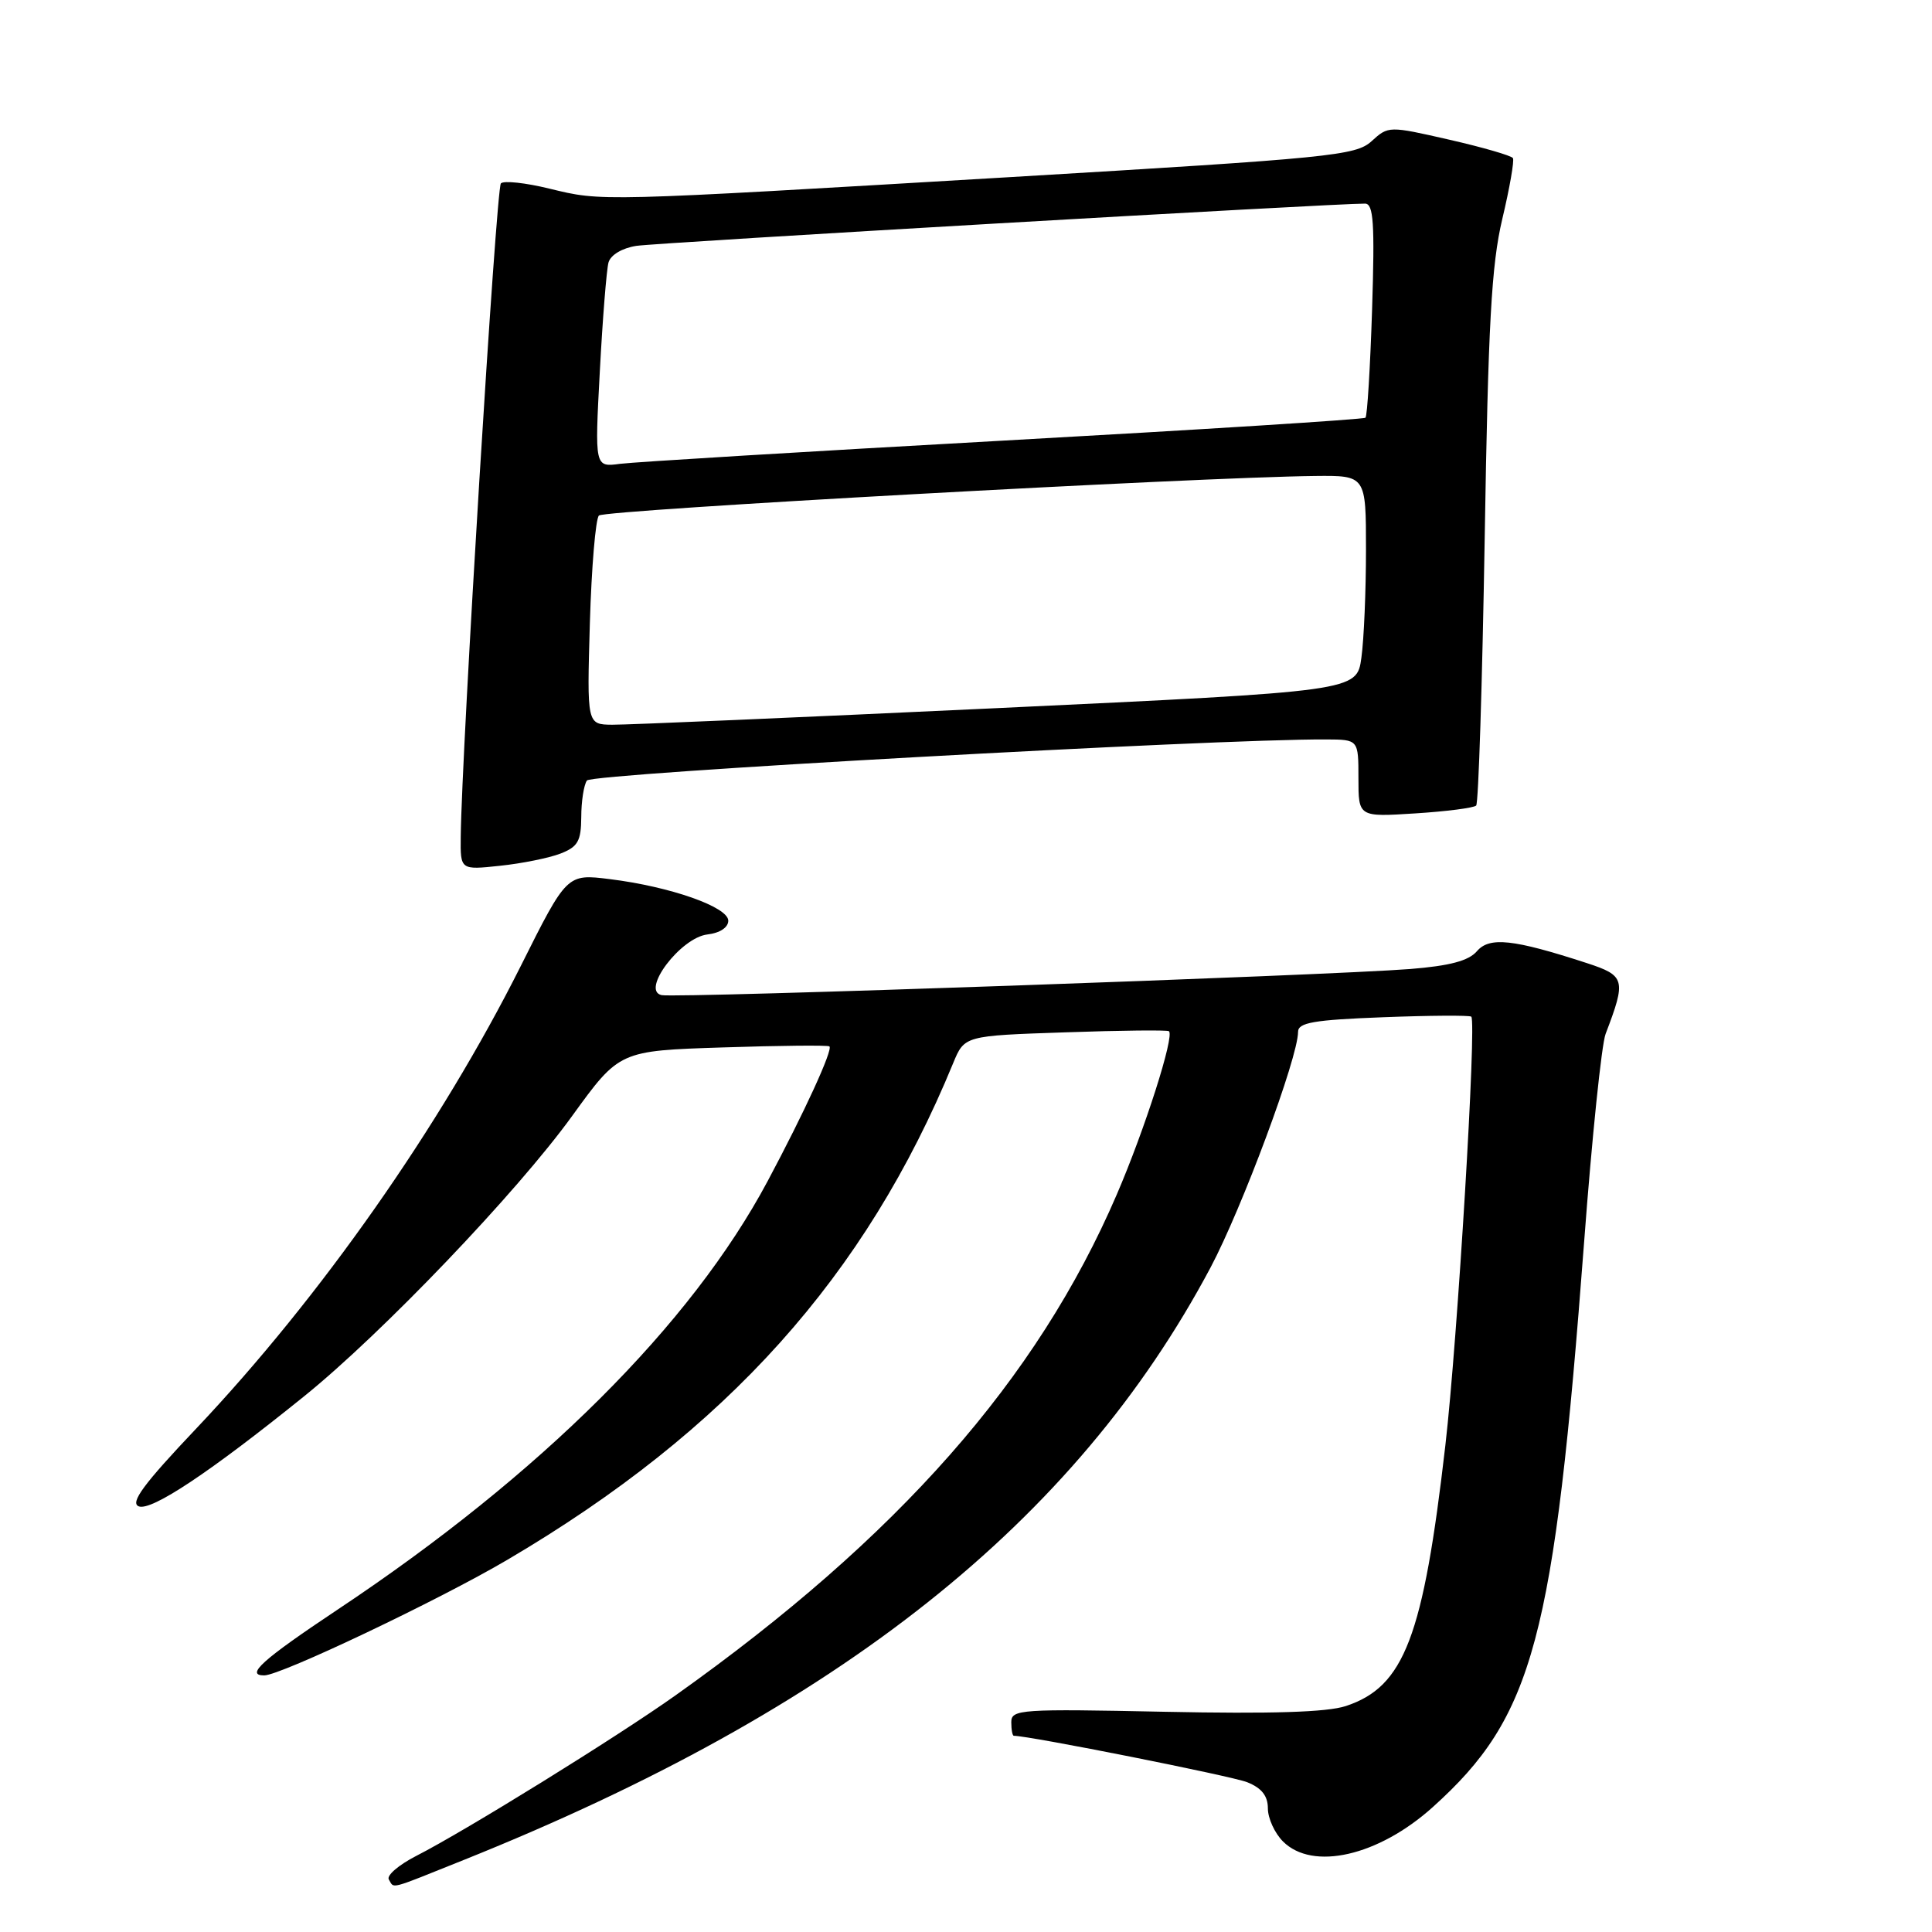 <?xml version="1.0" encoding="UTF-8" standalone="no"?>
<!DOCTYPE svg PUBLIC "-//W3C//DTD SVG 1.1//EN" "http://www.w3.org/Graphics/SVG/1.1/DTD/svg11.dtd" >
<svg xmlns="http://www.w3.org/2000/svg" xmlns:xlink="http://www.w3.org/1999/xlink" version="1.1" viewBox="0 0 256 256">
 <g >
 <path fill="currentColor"
d=" M 61.56 246.41 C 111.23 226.47 142.46 201.68 160.40 167.96 C 164.59 160.06 172.00 140.13 172.00 136.73 C 172.00 135.50 174.07 135.14 183.25 134.79 C 189.44 134.55 194.70 134.52 194.95 134.71 C 195.68 135.29 193.14 177.44 191.52 191.50 C 188.59 216.92 186.08 223.50 178.33 226.06 C 175.83 226.88 168.49 227.11 154.36 226.82 C 135.24 226.42 134.00 226.50 134.00 228.19 C 134.00 229.19 134.15 230.00 134.34 230.00 C 136.39 230.00 163.19 235.33 165.25 236.15 C 167.17 236.91 168.00 237.96 168.00 239.62 C 168.00 240.93 168.90 242.90 170.00 244.00 C 173.93 247.93 182.63 245.94 189.84 239.46 C 203.20 227.44 205.92 217.28 209.91 164.50 C 210.94 150.75 212.22 138.38 212.75 137.00 C 215.50 129.80 215.36 129.28 210.25 127.61 C 200.51 124.44 197.36 124.10 195.70 126.04 C 194.61 127.31 192.11 127.98 186.84 128.40 C 175.92 129.26 89.65 132.28 87.67 131.86 C 84.87 131.27 90.19 124.23 93.74 123.82 C 95.39 123.63 96.50 122.89 96.50 122.00 C 96.50 120.18 88.82 117.48 80.81 116.49 C 75.12 115.78 75.12 115.78 69.01 127.99 C 58.35 149.24 42.48 171.87 26.04 189.25 C 19.02 196.65 17.19 199.14 18.39 199.60 C 20.07 200.24 27.79 195.11 40.28 185.03 C 50.58 176.73 68.52 157.97 75.82 147.86 C 82.07 139.23 82.07 139.23 95.78 138.79 C 103.33 138.54 109.68 138.48 109.90 138.65 C 110.41 139.05 106.59 147.38 101.72 156.50 C 91.57 175.52 71.65 195.37 44.75 213.27 C 34.78 219.91 32.45 222.00 35.01 222.00 C 37.18 222.00 58.15 212.03 67.25 206.67 C 96.34 189.55 114.70 169.09 126.30 140.87 C 127.80 137.24 127.80 137.24 141.15 136.79 C 148.49 136.53 154.68 136.47 154.89 136.64 C 155.66 137.25 151.69 149.67 147.97 158.30 C 137.42 182.80 119.00 203.70 89.50 224.65 C 81.70 230.19 61.66 242.60 55.15 245.92 C 52.83 247.11 51.20 248.51 51.52 249.04 C 52.29 250.27 51.28 250.53 61.56 246.41 Z  M 74.25 113.11 C 76.57 112.21 77.00 111.46 77.02 108.27 C 77.02 106.20 77.36 104.01 77.77 103.42 C 78.40 102.49 161.15 97.89 175.75 97.98 C 180.00 98.00 180.00 98.00 180.00 103.13 C 180.00 108.26 180.00 108.26 187.52 107.78 C 191.65 107.52 195.29 107.05 195.60 106.74 C 195.91 106.43 196.41 90.50 196.73 71.34 C 197.19 42.96 197.62 35.11 199.06 29.02 C 200.04 24.91 200.67 21.27 200.47 20.95 C 200.26 20.62 196.47 19.52 192.04 18.51 C 184.03 16.68 183.97 16.68 181.74 18.71 C 179.65 20.62 176.36 20.94 134.00 23.46 C 78.77 26.73 79.86 26.70 72.78 24.99 C 69.64 24.22 66.75 23.91 66.37 24.30 C 65.75 24.91 61.17 99.48 61.05 110.89 C 61.00 115.28 61.00 115.28 66.25 114.72 C 69.14 114.42 72.74 113.69 74.25 113.11 Z  M 78.16 82.56 C 78.38 75.16 78.92 68.75 79.36 68.31 C 80.10 67.57 158.59 63.24 174.25 63.07 C 181.00 63.00 181.00 63.00 181.00 72.86 C 181.00 78.28 180.73 84.72 180.39 87.16 C 179.78 91.59 179.78 91.59 132.14 93.83 C 105.94 95.06 82.99 96.05 81.13 96.03 C 77.77 96.00 77.77 96.00 78.16 82.56 Z  M 79.48 49.20 C 79.85 42.22 80.37 35.73 80.63 34.78 C 80.91 33.78 82.44 32.87 84.31 32.58 C 87.05 32.15 177.06 26.94 180.88 26.98 C 182.00 27.00 182.17 29.56 181.81 40.98 C 181.56 48.68 181.17 55.14 180.93 55.35 C 180.69 55.57 159.12 56.93 133.00 58.38 C 106.88 59.83 83.99 61.22 82.15 61.46 C 78.80 61.91 78.80 61.91 79.48 49.20 Z "/>
</g>
</svg>